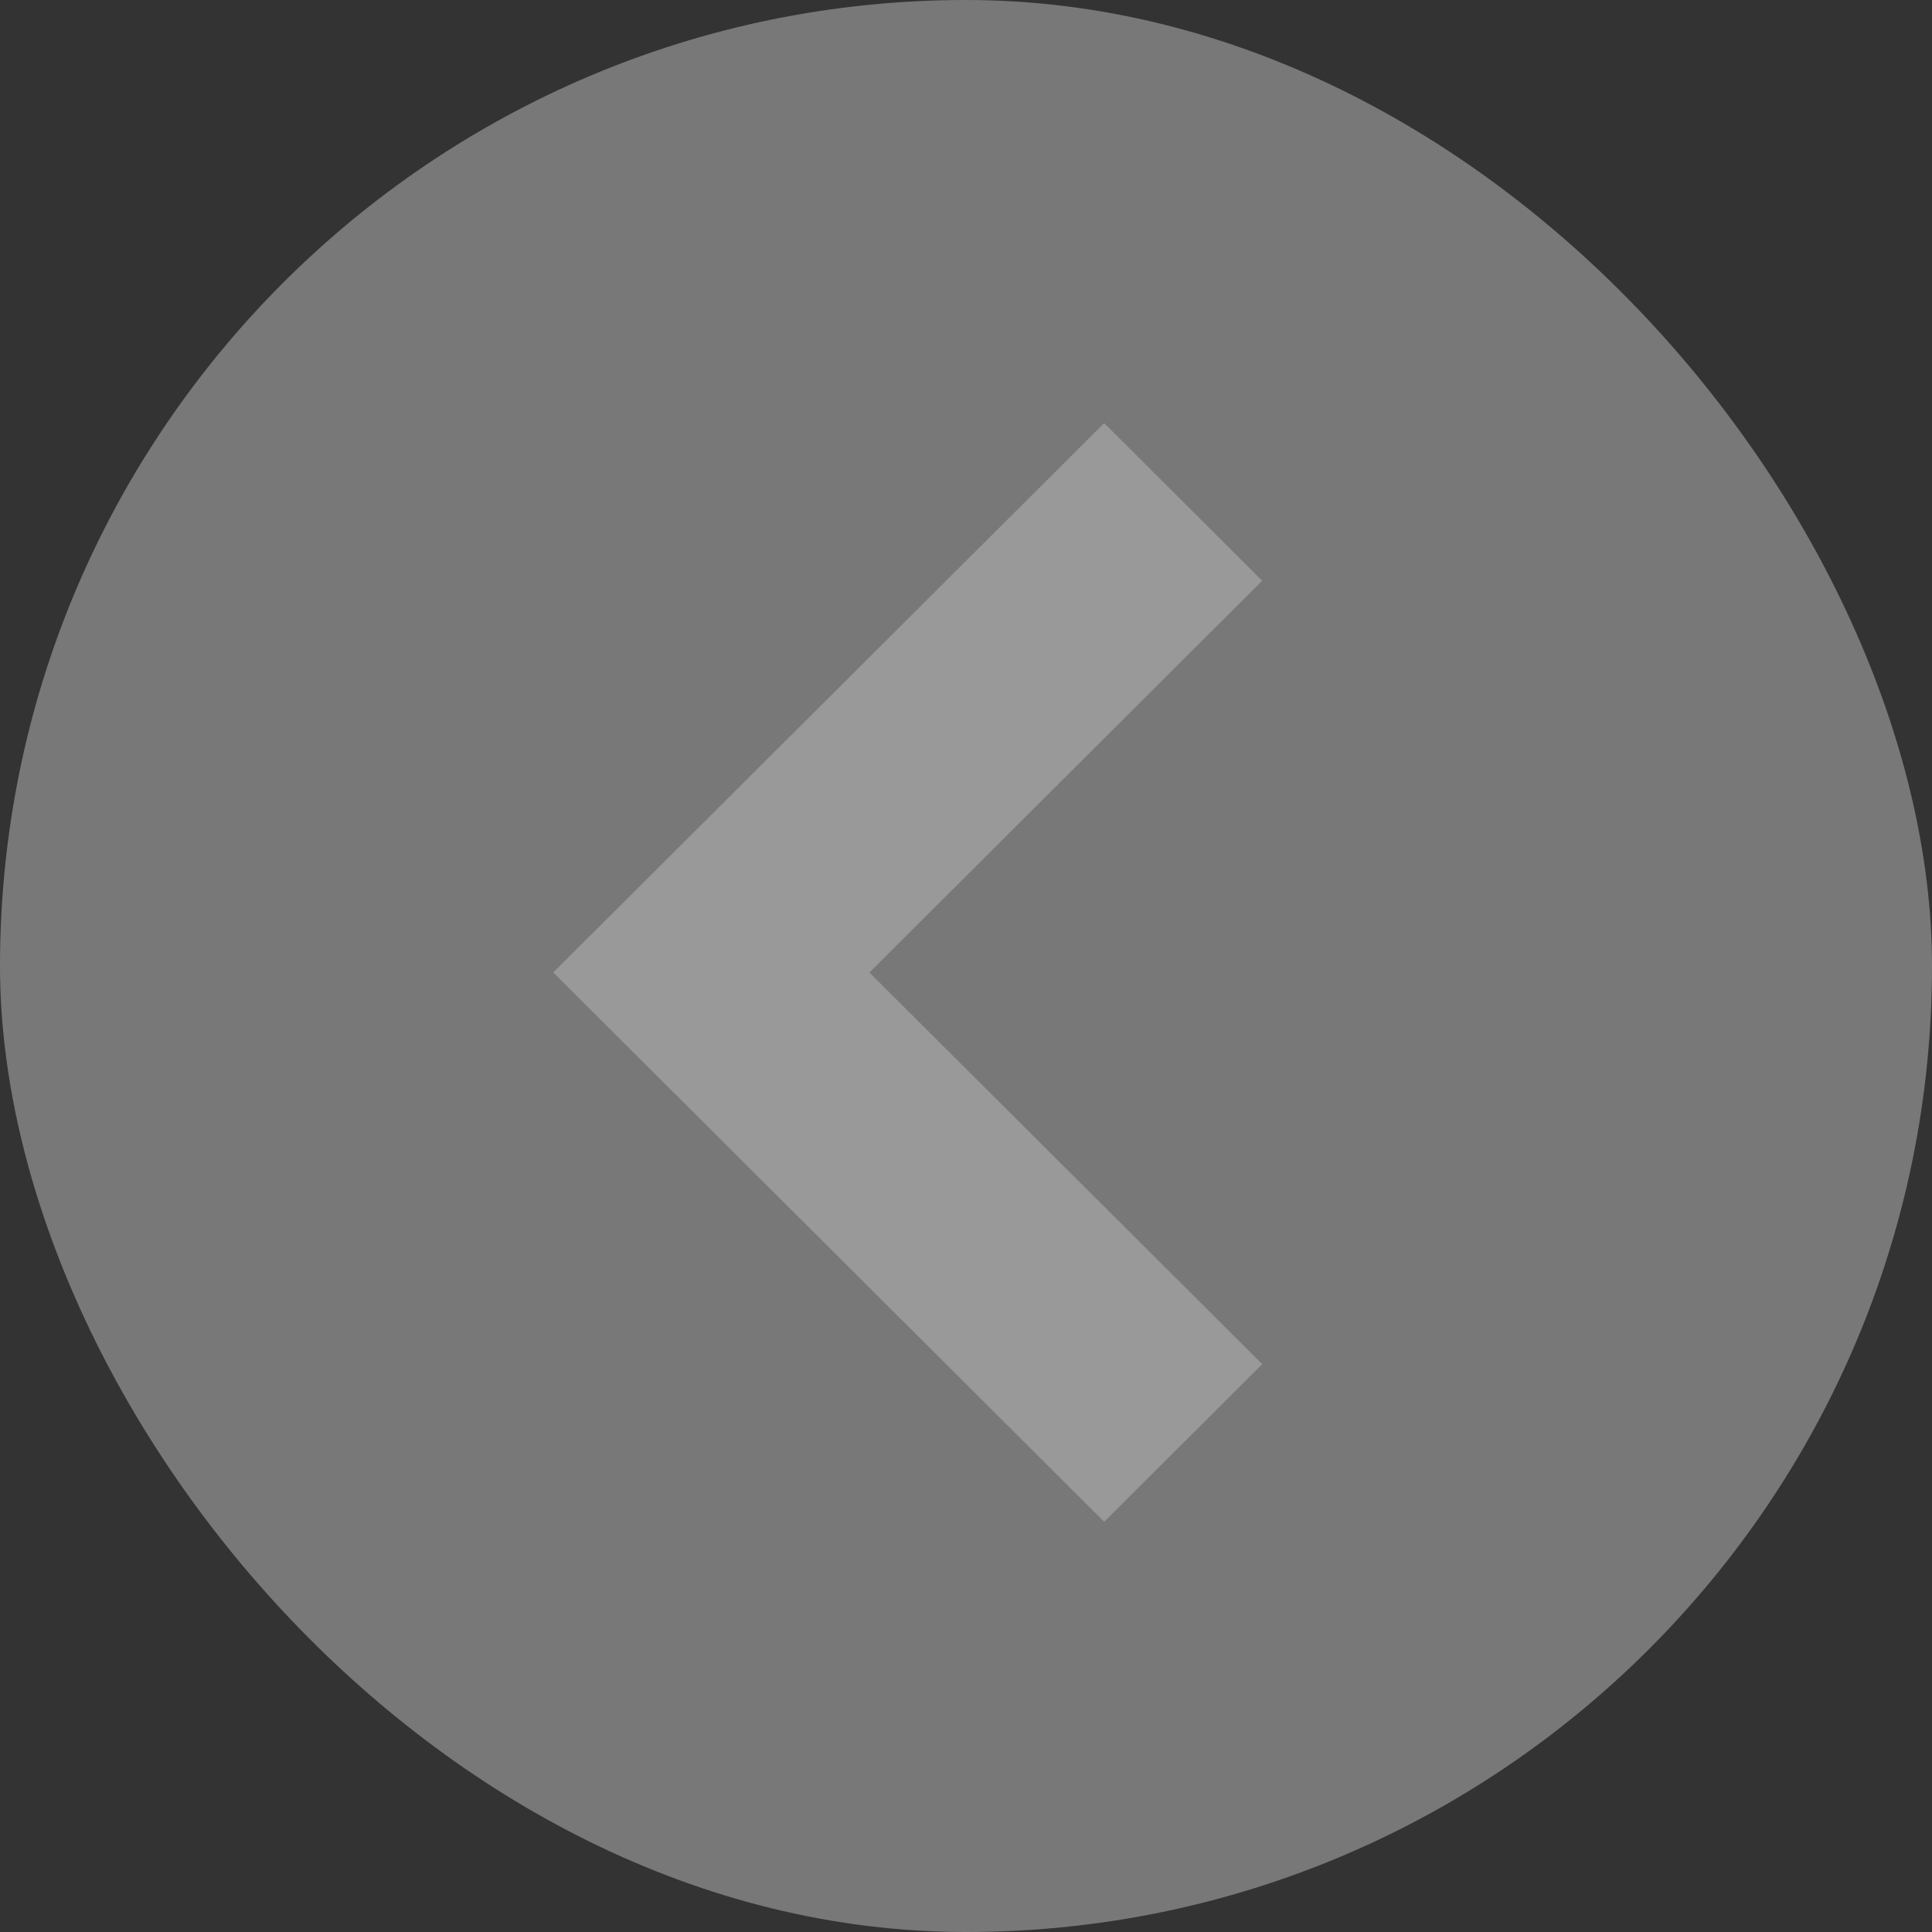 <svg xmlns="http://www.w3.org/2000/svg" width="50" height="50" viewBox="0 0 50 50">
    <rect x="0" y="0" width="50" height="50" fill="#333333" stroke="none"/>
    <g fill="none" fill-rule="evenodd" opacity=".5">
        <rect width="50" height="50" fill="#BEBEBE" rx="25"/>
        <path fill="#FFF" fill-rule="nonzero" stroke="#FFF" stroke-width="2" d="M28.576 12.363l2.674 2.666-10.166 10.14L31.25 35.304l-2.674 2.667-12.842-12.804z"/>
    </g>
</svg>
